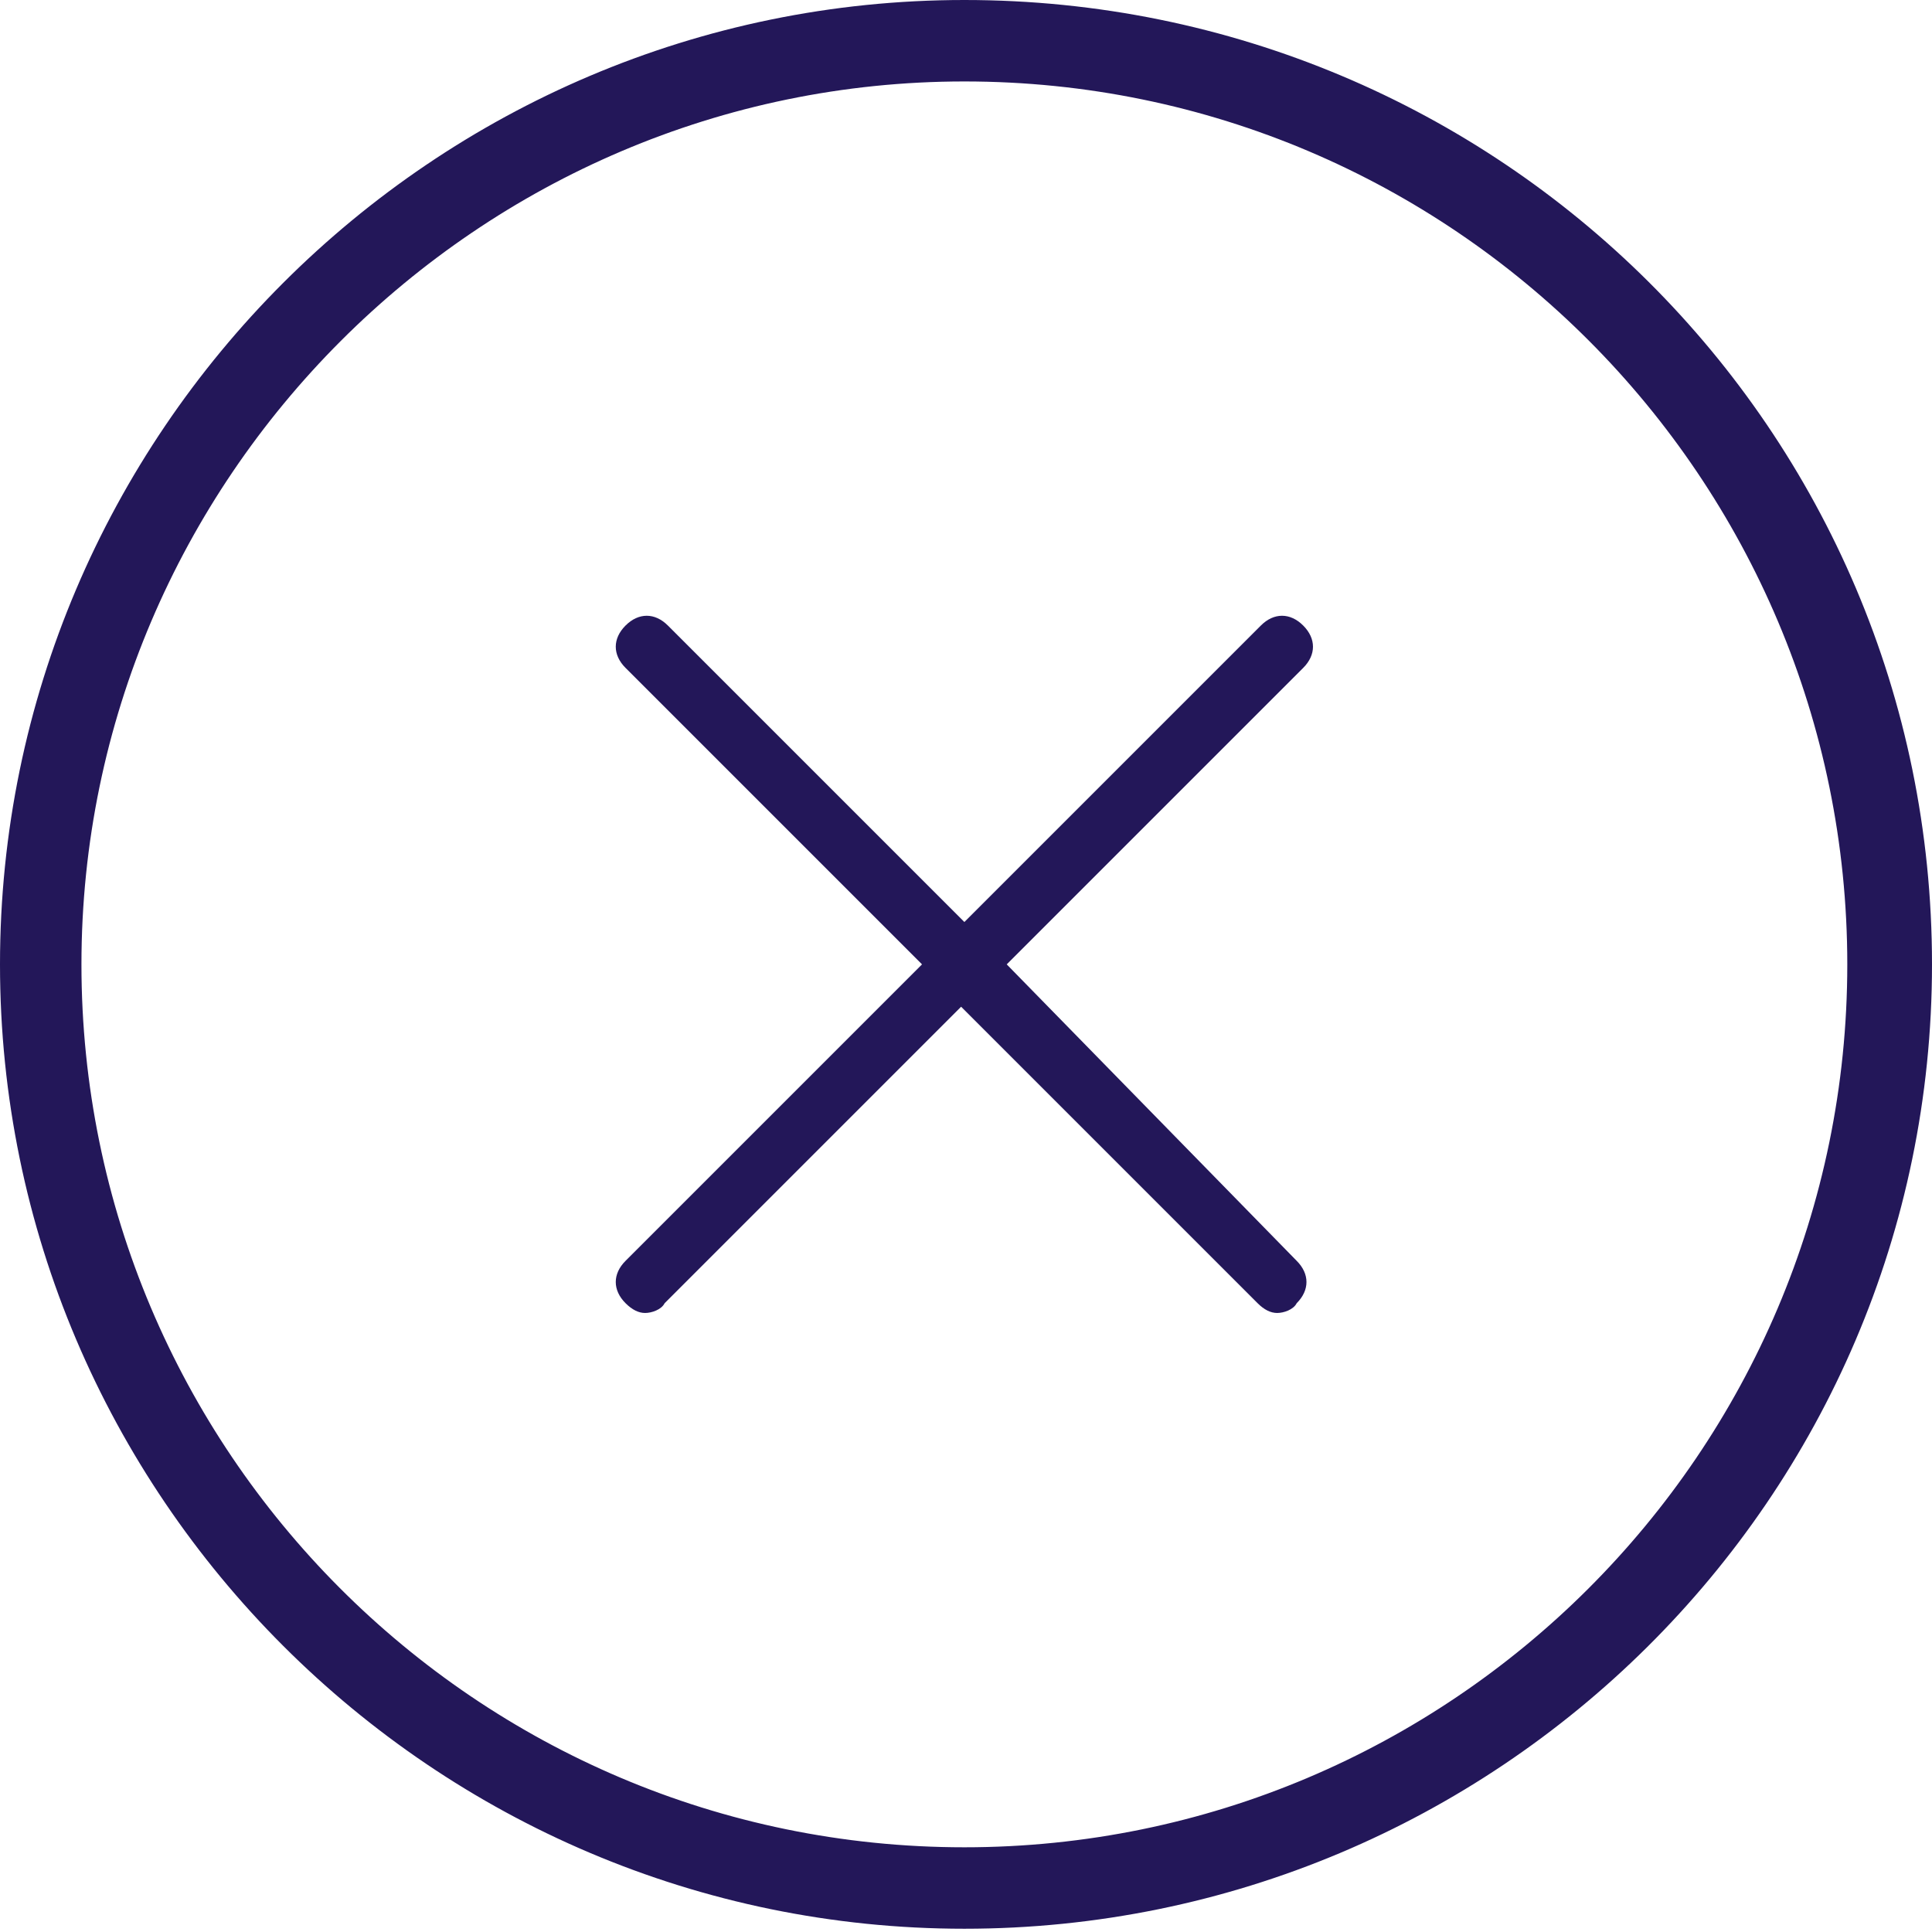 <?xml version="1.0" encoding="utf-8"?>
<!-- Generator: Adobe Illustrator 21.1.0, SVG Export Plug-In . SVG Version: 6.00 Build 0)  -->
<svg version="1.1" id="Layer_1" xmlns="http://www.w3.org/2000/svg" xmlns:xlink="http://www.w3.org/1999/xlink" x="0px" y="0px"
	 viewBox="0 0 59.3 59.3" style="enable-background:new 0 0 59.3 59.3;" xml:space="preserve">
<style type="text/css">
	.st0{fill:#231759;}
</style>
<g>
	<path class="st0" d="M29.6,2.5c15,0,27.1,12.2,27.1,27.1c0,15-12.2,27.1-27.1,27.1c-15,0-27.1-12.2-27.1-27.1S14.7,2.5,29.6,2.5
		 M29.6,0C13.3,0,0,13.3,0,29.6s13.3,29.6,29.6,29.6S59.3,46,59.3,29.6S46,0,29.6,0L29.6,0z"/>
	<path class="st0" d="M30.9,29.6l9.1-9.1c0.4-0.4,0.4-0.9,0-1.3s-0.9-0.4-1.3,0l-9.1,9.1l-9.1-9.1c-0.4-0.4-0.9-0.4-1.3,0
		s-0.4,0.9,0,1.3l9.1,9.1l-9.1,9.1c-0.4,0.4-0.4,0.9,0,1.3c0.2,0.2,0.4,0.3,0.6,0.3s0.5-0.1,0.6-0.3l9.1-9.1l9.1,9.1
		c0.2,0.2,0.4,0.3,0.6,0.3s0.5-0.1,0.6-0.3c0.4-0.4,0.4-0.9,0-1.3L30.9,29.6z"/>
</g>
</svg>
